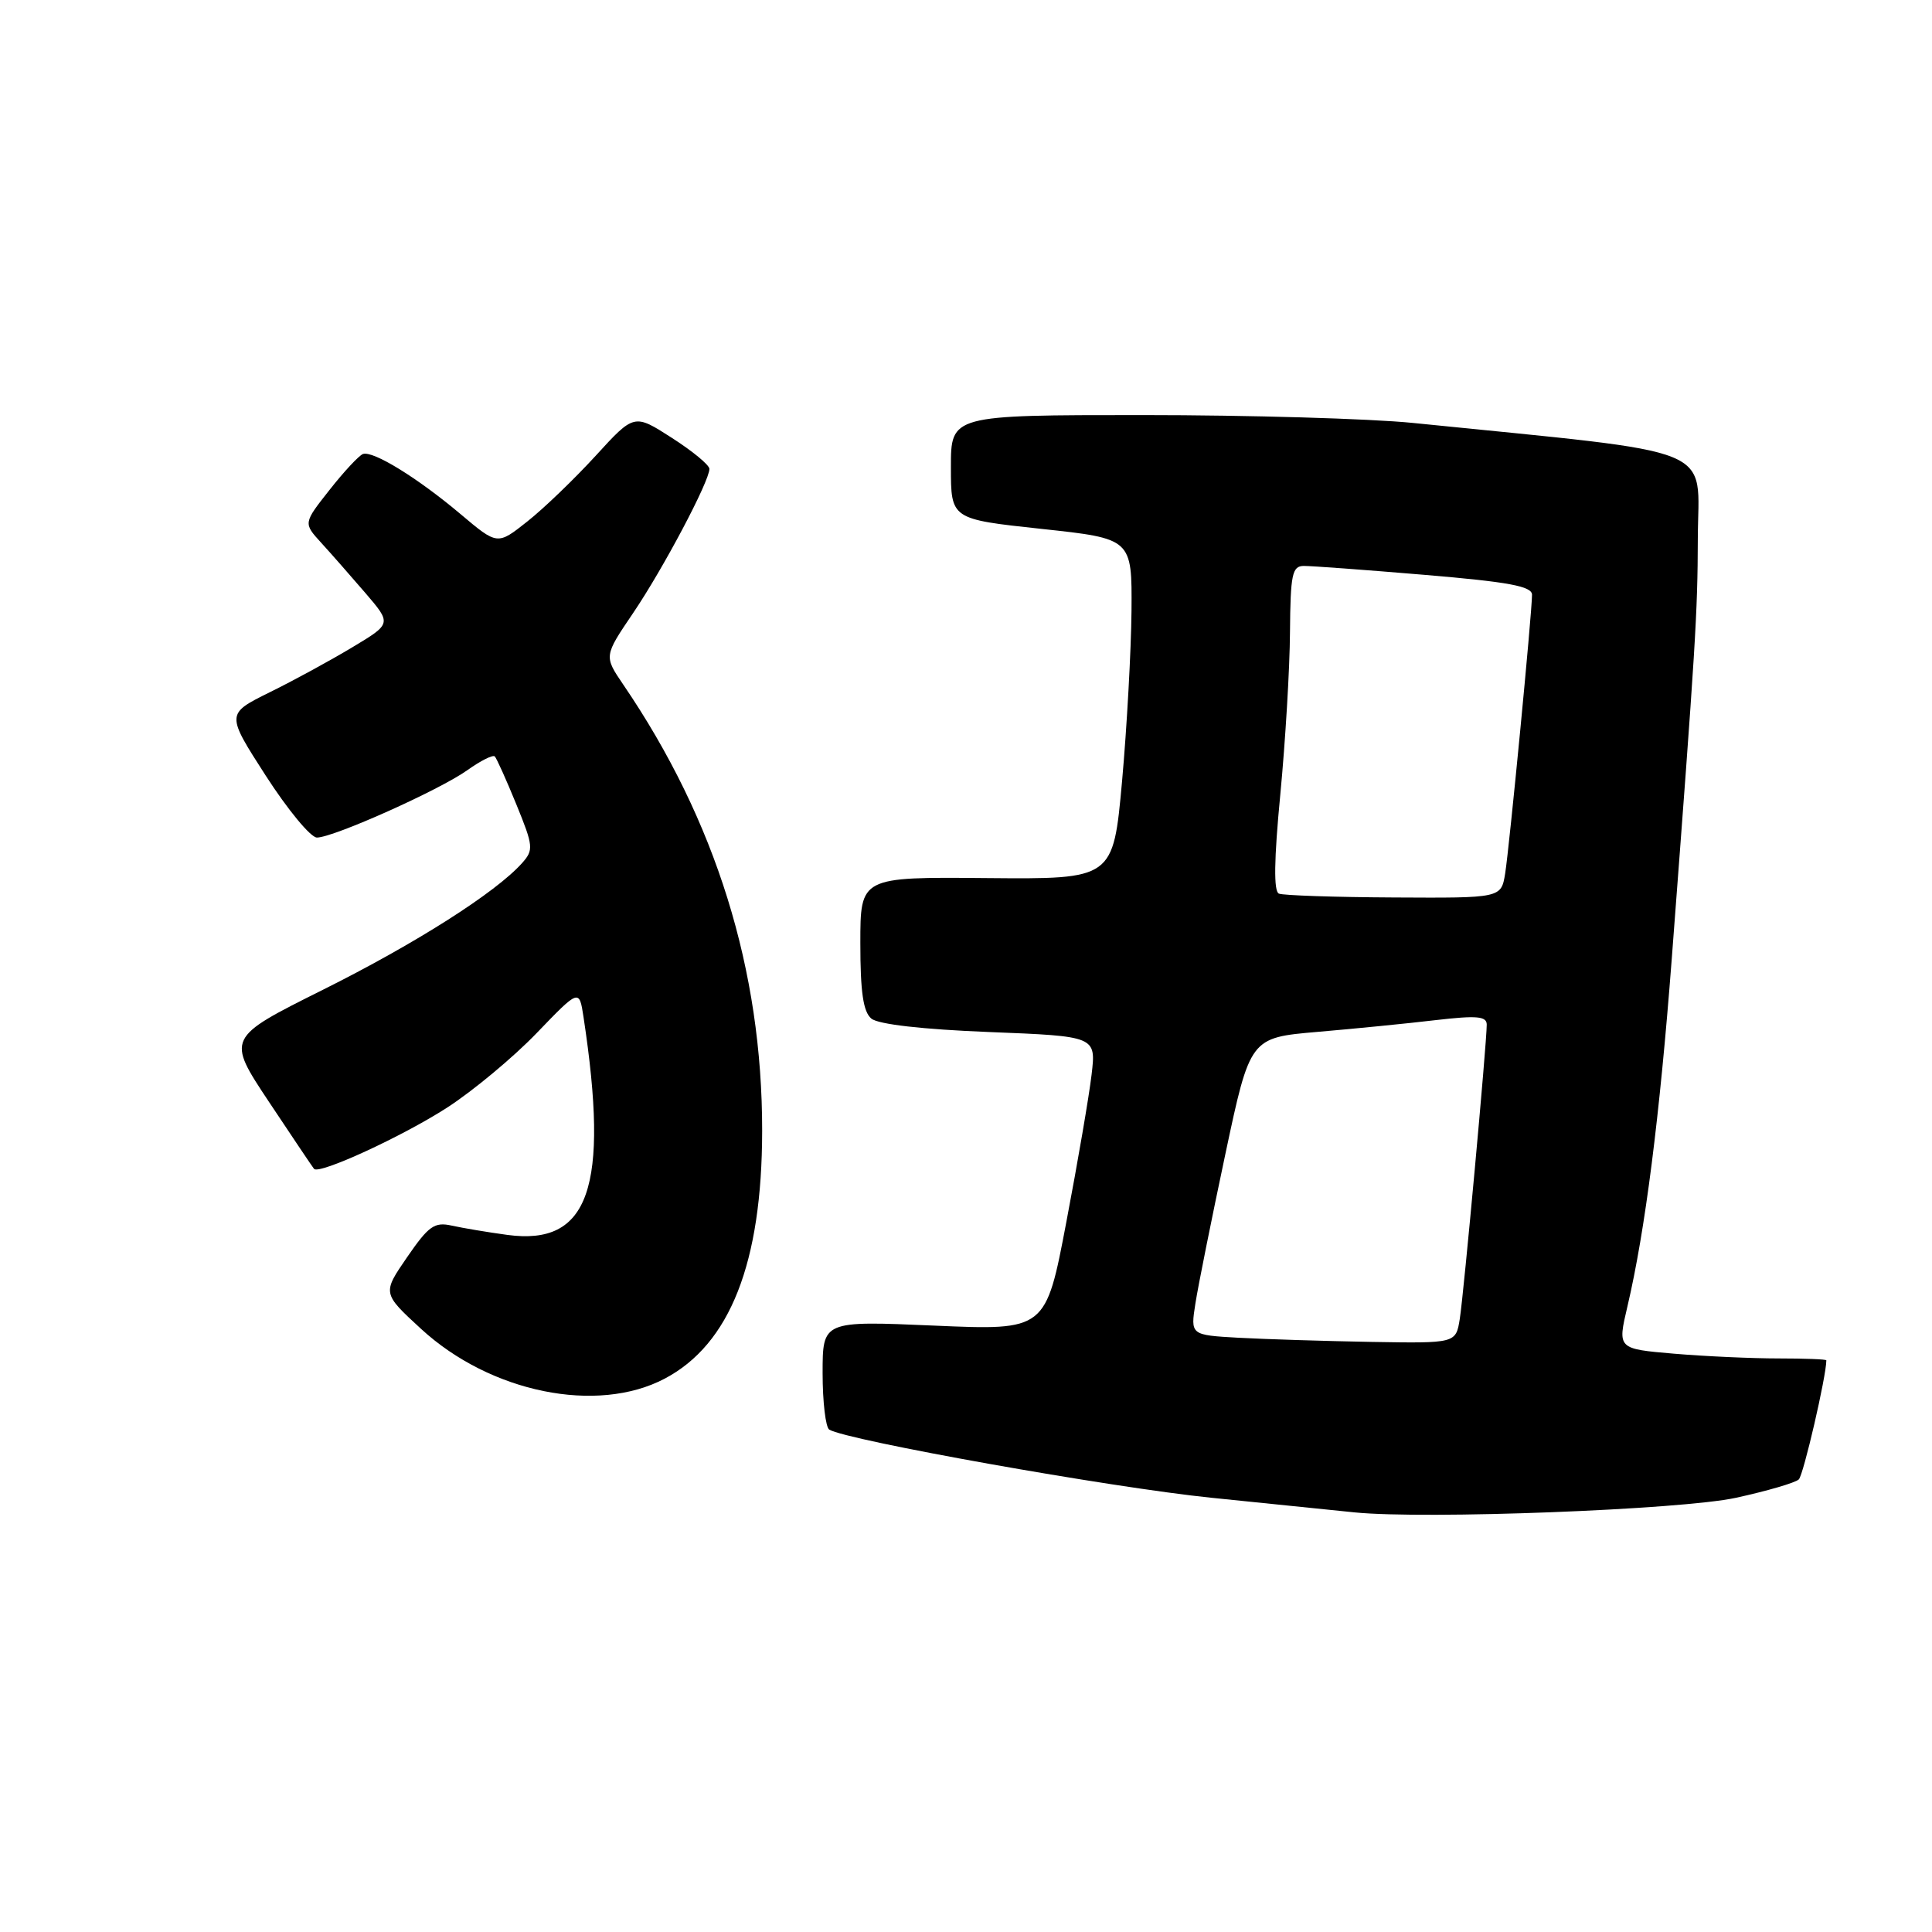 <?xml version="1.0" encoding="UTF-8" standalone="no"?>
<!DOCTYPE svg PUBLIC "-//W3C//DTD SVG 1.1//EN" "http://www.w3.org/Graphics/SVG/1.1/DTD/svg11.dtd" >
<svg xmlns="http://www.w3.org/2000/svg" xmlns:xlink="http://www.w3.org/1999/xlink" version="1.1" viewBox="0 0 256 256">
 <g >
 <path fill="currentColor"
d=" M 230.00 198.47 C 234.12 197.57 237.88 196.48 238.35 196.03 C 238.97 195.43 241.99 182.37 242.00 180.25 C 242.00 180.11 239.14 180.00 235.65 180.00 C 232.16 180.00 225.93 179.72 221.81 179.37 C 214.32 178.73 214.32 178.73 215.64 173.12 C 217.99 163.13 219.92 147.96 221.52 127.00 C 224.70 85.20 224.94 81.29 224.97 71.37 C 225.01 58.82 228.50 60.23 187.21 56.04 C 181.56 55.47 165.47 55.00 151.46 55.00 C 126.00 55.00 126.00 55.00 126.00 61.90 C 126.00 68.79 126.00 68.79 138.00 70.08 C 150.00 71.37 150.00 71.37 149.93 80.94 C 149.88 86.20 149.32 96.35 148.68 103.50 C 147.50 116.50 147.50 116.50 130.75 116.35 C 114.00 116.20 114.00 116.20 114.00 124.98 C 114.00 131.46 114.38 134.07 115.46 134.97 C 116.38 135.73 122.23 136.40 131.09 136.75 C 145.24 137.31 145.24 137.31 144.64 142.40 C 144.31 145.21 142.81 153.98 141.30 161.90 C 138.57 176.29 138.57 176.29 123.79 175.65 C 109.00 175.01 109.00 175.01 109.00 181.95 C 109.00 185.76 109.40 189.13 109.88 189.43 C 112.19 190.85 147.18 197.10 160.50 198.46 C 168.75 199.30 177.30 200.17 179.50 200.40 C 188.86 201.34 222.69 200.05 230.00 198.47 Z  M 88.09 182.67 C 96.73 178.11 100.97 167.32 100.99 149.86 C 101.01 128.53 94.85 108.72 82.59 90.72 C 80.02 86.94 80.02 86.94 83.90 81.22 C 87.88 75.34 94.00 63.78 94.00 62.13 C 94.00 61.62 91.76 59.77 89.01 58.01 C 84.03 54.81 84.03 54.81 78.93 60.39 C 76.12 63.46 72.05 67.38 69.87 69.10 C 65.91 72.24 65.91 72.24 61.06 68.15 C 55.35 63.33 49.42 59.68 48.09 60.16 C 47.57 60.35 45.58 62.48 43.67 64.91 C 40.19 69.32 40.19 69.32 42.55 71.91 C 43.85 73.33 46.48 76.33 48.41 78.57 C 51.90 82.64 51.90 82.64 46.70 85.76 C 43.84 87.48 38.90 90.18 35.72 91.74 C 29.95 94.60 29.95 94.60 35.22 102.79 C 38.13 107.30 41.17 110.99 42.00 110.98 C 44.20 110.97 58.23 104.69 61.93 102.05 C 63.68 100.80 65.32 99.98 65.56 100.23 C 65.80 100.47 67.09 103.33 68.42 106.59 C 70.68 112.13 70.73 112.62 69.17 114.37 C 65.70 118.26 55.06 125.03 42.75 131.17 C 30.01 137.53 30.01 137.53 35.65 146.02 C 38.75 150.68 41.43 154.67 41.61 154.88 C 42.28 155.67 53.38 150.56 59.30 146.73 C 62.69 144.53 68.01 140.11 71.11 136.89 C 76.75 131.03 76.75 131.03 77.32 134.77 C 80.76 157.38 78.06 165.10 67.22 163.63 C 64.62 163.28 61.31 162.72 59.86 162.40 C 57.57 161.89 56.80 162.43 53.94 166.59 C 50.66 171.36 50.66 171.36 55.80 176.09 C 64.98 184.53 79.12 187.41 88.09 182.67 Z  M 164.12 177.26 C 157.74 176.90 157.74 176.90 158.40 172.70 C 158.76 170.39 160.54 161.53 162.35 153.00 C 165.64 137.50 165.64 137.50 174.57 136.73 C 179.48 136.31 186.54 135.61 190.25 135.17 C 195.70 134.54 197.00 134.65 197.00 135.77 C 197.00 138.24 193.96 171.41 193.43 174.75 C 192.91 178.00 192.91 178.00 181.70 177.81 C 175.54 177.70 167.63 177.45 164.12 177.26 Z  M 169.46 118.41 C 168.76 118.11 168.81 113.96 169.65 105.24 C 170.32 98.23 170.90 88.56 170.93 83.75 C 170.99 76.11 171.22 75.00 172.75 74.99 C 173.71 74.98 180.91 75.51 188.75 76.17 C 199.93 77.11 203.00 77.68 203.00 78.81 C 203.00 81.19 200.00 112.26 199.44 115.75 C 198.91 119.00 198.91 119.00 184.70 118.92 C 176.89 118.88 170.03 118.65 169.46 118.41 Z "/>
</g>
</svg>